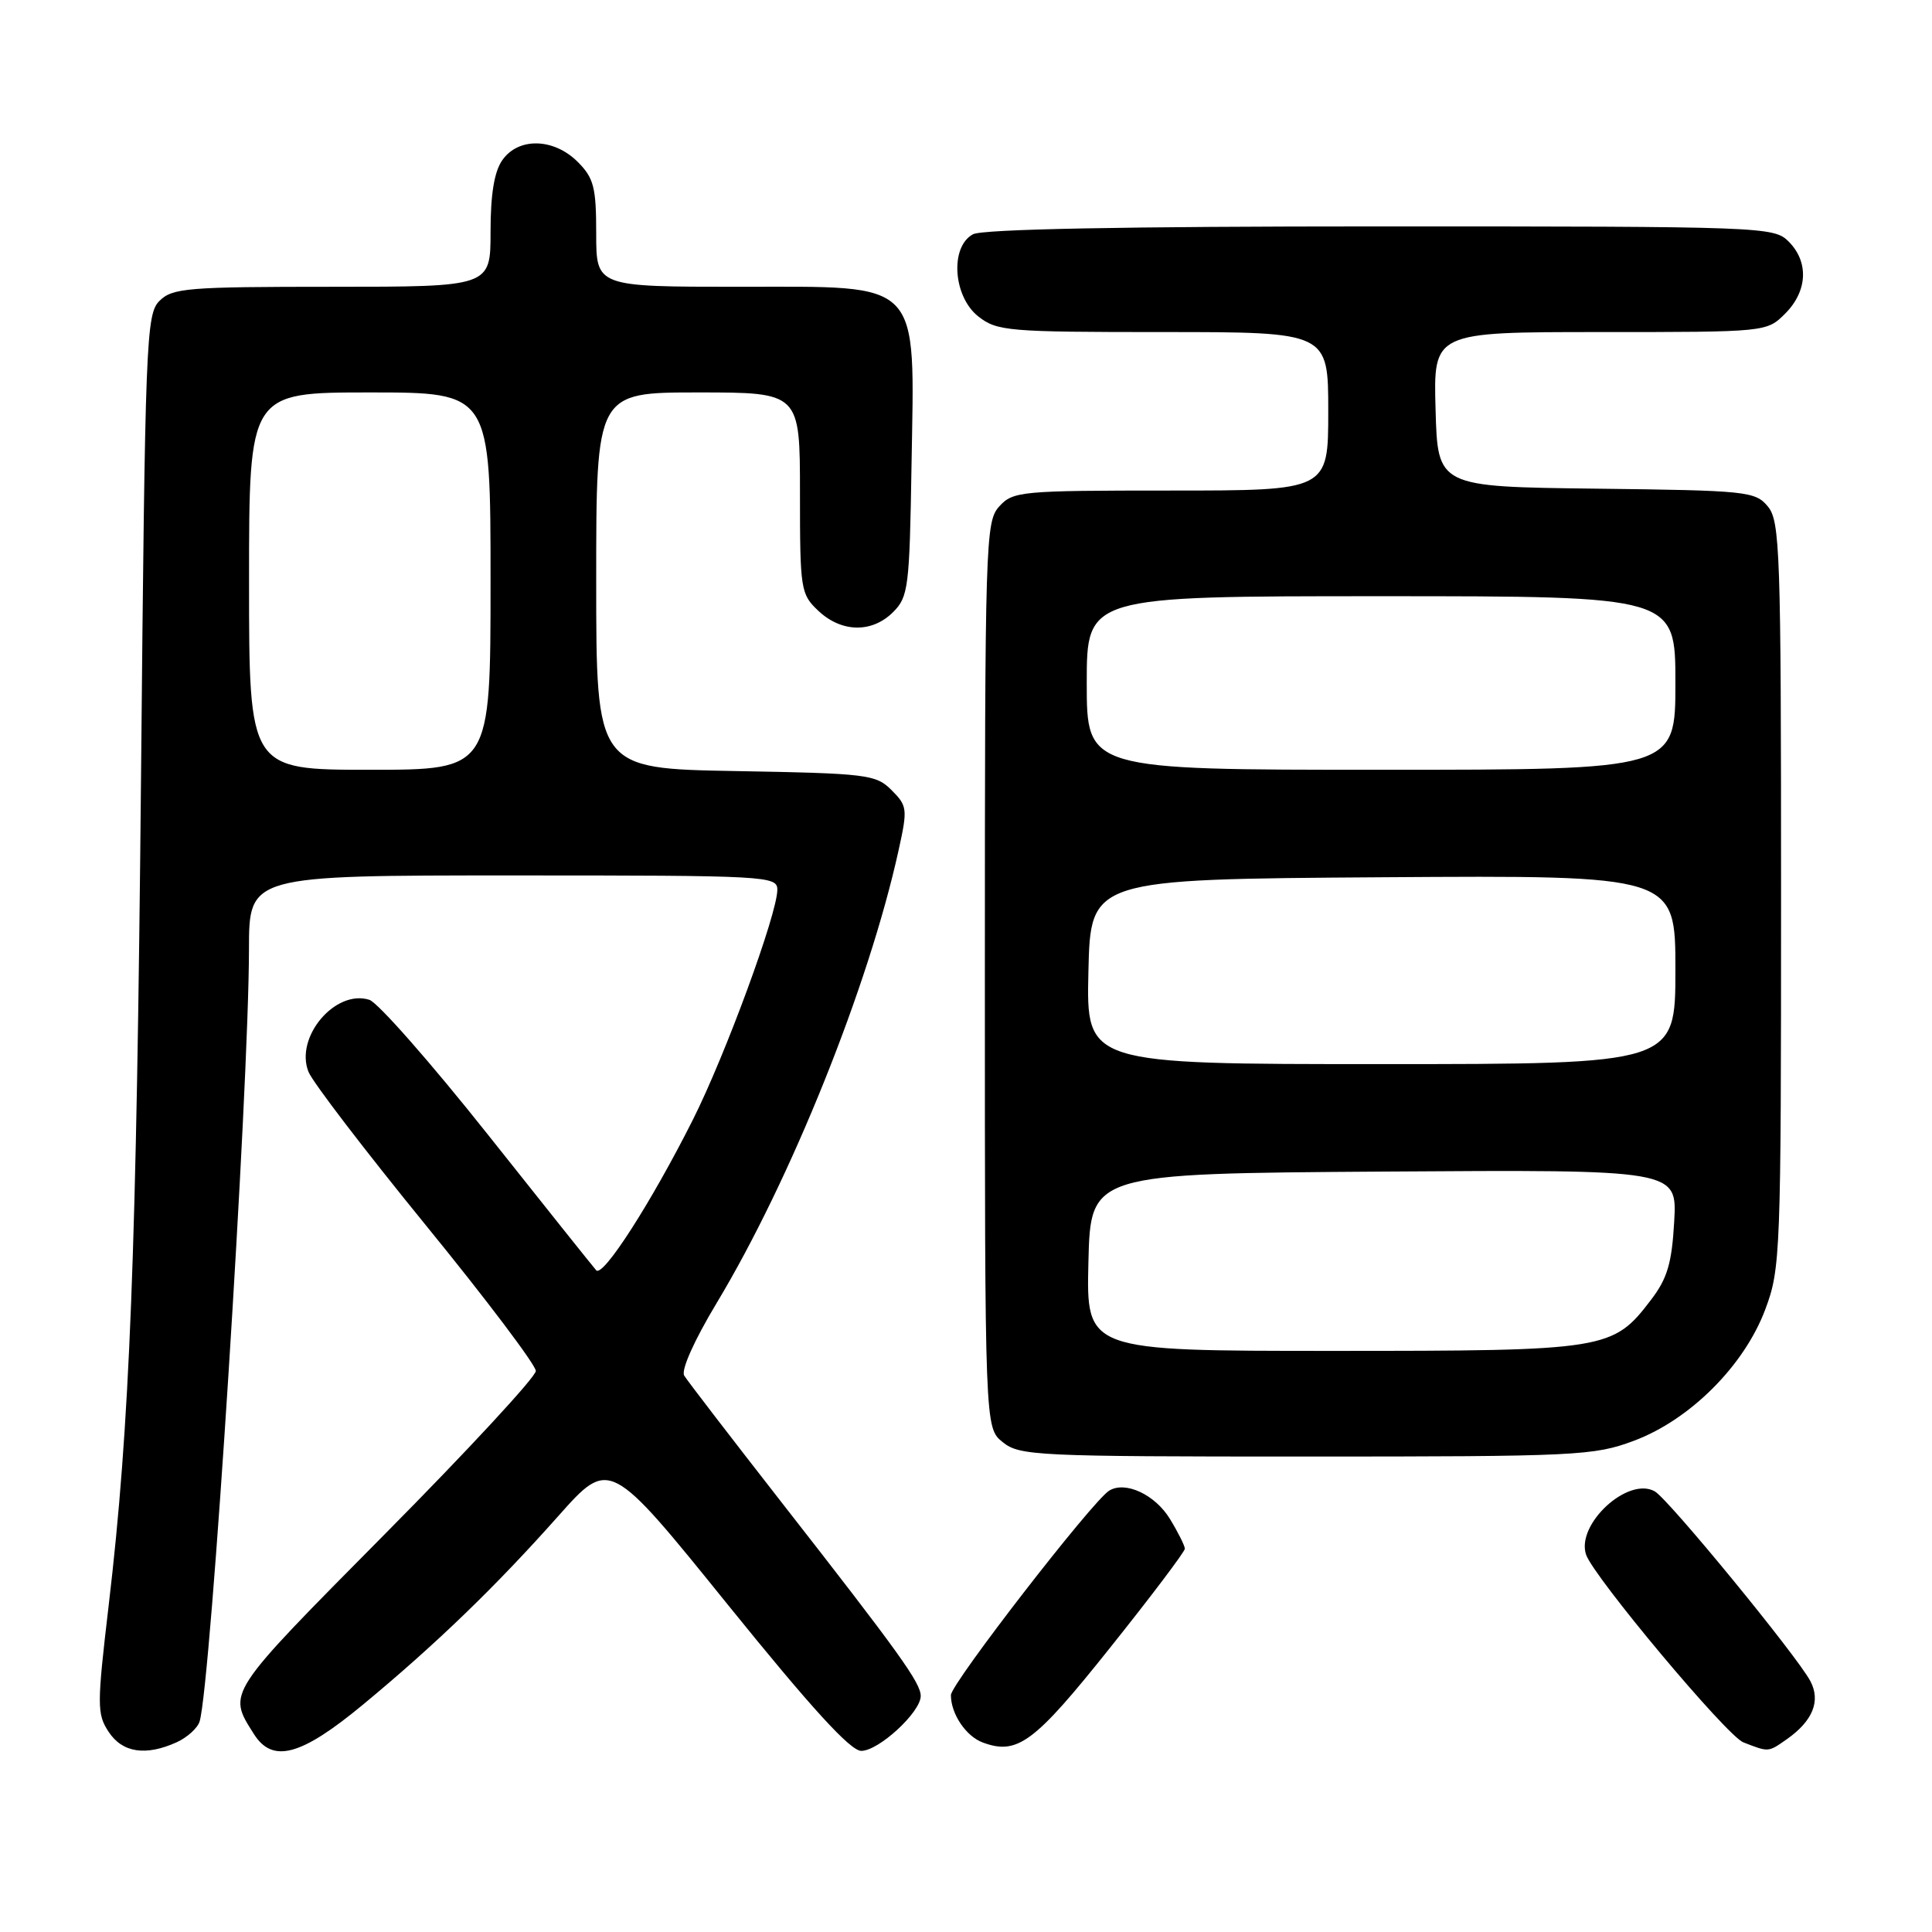 <?xml version="1.0" encoding="UTF-8" standalone="no"?>
<!DOCTYPE svg PUBLIC "-//W3C//DTD SVG 1.1//EN" "http://www.w3.org/Graphics/SVG/1.1/DTD/svg11.dtd" >
<svg xmlns="http://www.w3.org/2000/svg" xmlns:xlink="http://www.w3.org/1999/xlink" version="1.1" viewBox="0 0 256 256">
 <g >
 <path fill="currentColor"
d=" M 23.43 230.85 C 24.82 230.21 26.18 228.98 26.45 228.10 C 27.94 223.22 32.97 144.53 32.99 125.75 C 33.00 116.00 33.00 116.00 68.00 116.00 C 101.74 116.00 103.00 116.07 103.00 117.90 C 103.00 121.07 96.12 139.80 91.81 148.37 C 86.30 159.33 79.89 169.31 79.00 168.32 C 78.60 167.87 72.13 159.77 64.63 150.32 C 57.12 140.86 50.07 132.84 48.94 132.48 C 44.43 131.05 39.03 137.44 40.88 142.03 C 41.42 143.39 48.43 152.54 56.44 162.37 C 64.45 172.19 71.00 180.88 71.00 181.66 C 71.00 182.44 62.00 192.17 51.00 203.27 C 29.88 224.60 30.13 224.21 33.63 229.75 C 36.11 233.69 39.86 232.69 48.10 225.87 C 57.76 217.87 65.63 210.28 73.99 200.87 C 80.78 193.24 80.78 193.24 96.43 212.62 C 107.50 226.32 112.68 232.00 114.12 232.00 C 116.44 232.00 122.00 226.87 122.00 224.73 C 122.00 222.99 119.21 219.10 103.57 199.08 C 96.88 190.51 91.07 182.95 90.66 182.27 C 90.22 181.55 91.99 177.60 94.96 172.66 C 104.79 156.33 115.11 130.64 119.06 112.70 C 120.28 107.18 120.23 106.79 118.14 104.70 C 116.07 102.62 114.94 102.48 97.47 102.17 C 79.00 101.84 79.00 101.84 79.00 76.92 C 79.00 52.00 79.00 52.00 92.50 52.00 C 106.00 52.00 106.00 52.00 106.00 65.33 C 106.00 78.17 106.09 78.73 108.45 80.95 C 111.52 83.83 115.55 83.90 118.35 81.10 C 120.36 79.09 120.52 77.83 120.78 61.72 C 121.19 36.78 122.36 38.00 98.01 38.00 C 79.00 38.00 79.00 38.00 79.00 30.95 C 79.00 24.81 78.69 23.60 76.55 21.45 C 73.37 18.28 68.69 18.17 66.56 21.22 C 65.49 22.74 65.00 25.75 65.00 30.72 C 65.00 38.00 65.00 38.00 44.00 38.00 C 24.83 38.00 22.84 38.16 21.13 39.87 C 19.36 41.64 19.23 44.93 18.69 102.62 C 18.09 166.19 17.21 188.94 14.40 212.72 C 12.84 225.97 12.84 227.11 14.39 229.47 C 16.21 232.25 19.32 232.72 23.43 230.85 Z  M 147.10 218.32 C 152.55 211.50 157.00 205.60 157.00 205.21 C 156.99 204.82 156.11 203.05 155.03 201.28 C 153.06 198.04 149.11 196.20 146.97 197.52 C 144.75 198.89 126.00 223.11 126.00 224.61 C 126.00 227.10 127.99 230.06 130.22 230.89 C 134.82 232.59 137.04 230.94 147.10 218.32 Z  M 236.77 230.45 C 240.20 228.04 241.28 225.39 239.88 222.75 C 238.08 219.37 221.08 198.63 219.26 197.61 C 215.71 195.61 208.82 201.97 210.16 205.99 C 211.14 208.91 228.82 230.03 231.00 230.87 C 234.40 232.19 234.27 232.20 236.77 230.45 Z  M 216.50 190.91 C 223.94 188.13 231.13 180.94 233.91 173.50 C 235.93 168.12 236.00 166.16 236.00 118.57 C 236.00 73.04 235.86 69.06 234.25 67.11 C 232.58 65.10 231.49 64.99 211.50 64.75 C 190.50 64.50 190.50 64.50 190.22 54.25 C 189.93 44.00 189.93 44.00 212.01 44.00 C 234.09 44.00 234.09 44.00 236.55 41.55 C 239.52 38.57 239.70 34.70 237.00 32.00 C 235.05 30.05 233.67 30.00 182.93 30.00 C 148.96 30.00 130.20 30.36 128.93 31.04 C 125.85 32.68 126.28 39.29 129.63 41.93 C 132.12 43.88 133.53 44.00 154.13 44.00 C 176.00 44.00 176.00 44.00 176.00 54.50 C 176.00 65.00 176.00 65.00 155.15 65.00 C 135.23 65.00 134.23 65.09 132.40 67.11 C 130.58 69.13 130.50 71.61 130.50 129.19 C 130.50 189.18 130.50 189.18 132.86 191.09 C 135.09 192.90 137.30 193.00 173.07 193.00 C 209.00 193.00 211.21 192.89 216.50 190.91 Z  M 33.00 77.00 C 33.00 52.00 33.00 52.00 49.00 52.00 C 65.00 52.00 65.00 52.00 65.00 77.00 C 65.00 102.00 65.00 102.00 49.00 102.00 C 33.00 102.00 33.00 102.00 33.00 77.00 Z  M 144.22 167.25 C 144.50 155.50 144.50 155.50 183.36 155.24 C 222.23 154.98 222.23 154.98 221.84 161.85 C 221.53 167.39 220.93 169.40 218.78 172.22 C 213.70 178.88 212.95 179.00 176.57 179.00 C 143.94 179.00 143.94 179.00 144.22 167.25 Z  M 144.22 128.75 C 144.50 116.50 144.50 116.50 183.25 116.24 C 222.00 115.98 222.00 115.98 222.00 128.49 C 222.00 141.00 222.00 141.00 182.97 141.00 C 143.94 141.00 143.94 141.00 144.22 128.75 Z  M 144.00 90.50 C 144.00 79.00 144.00 79.00 183.00 79.00 C 222.00 79.00 222.00 79.00 222.00 90.50 C 222.00 102.00 222.00 102.00 183.00 102.00 C 144.00 102.00 144.00 102.00 144.00 90.50 Z "/>
</g>
</svg>